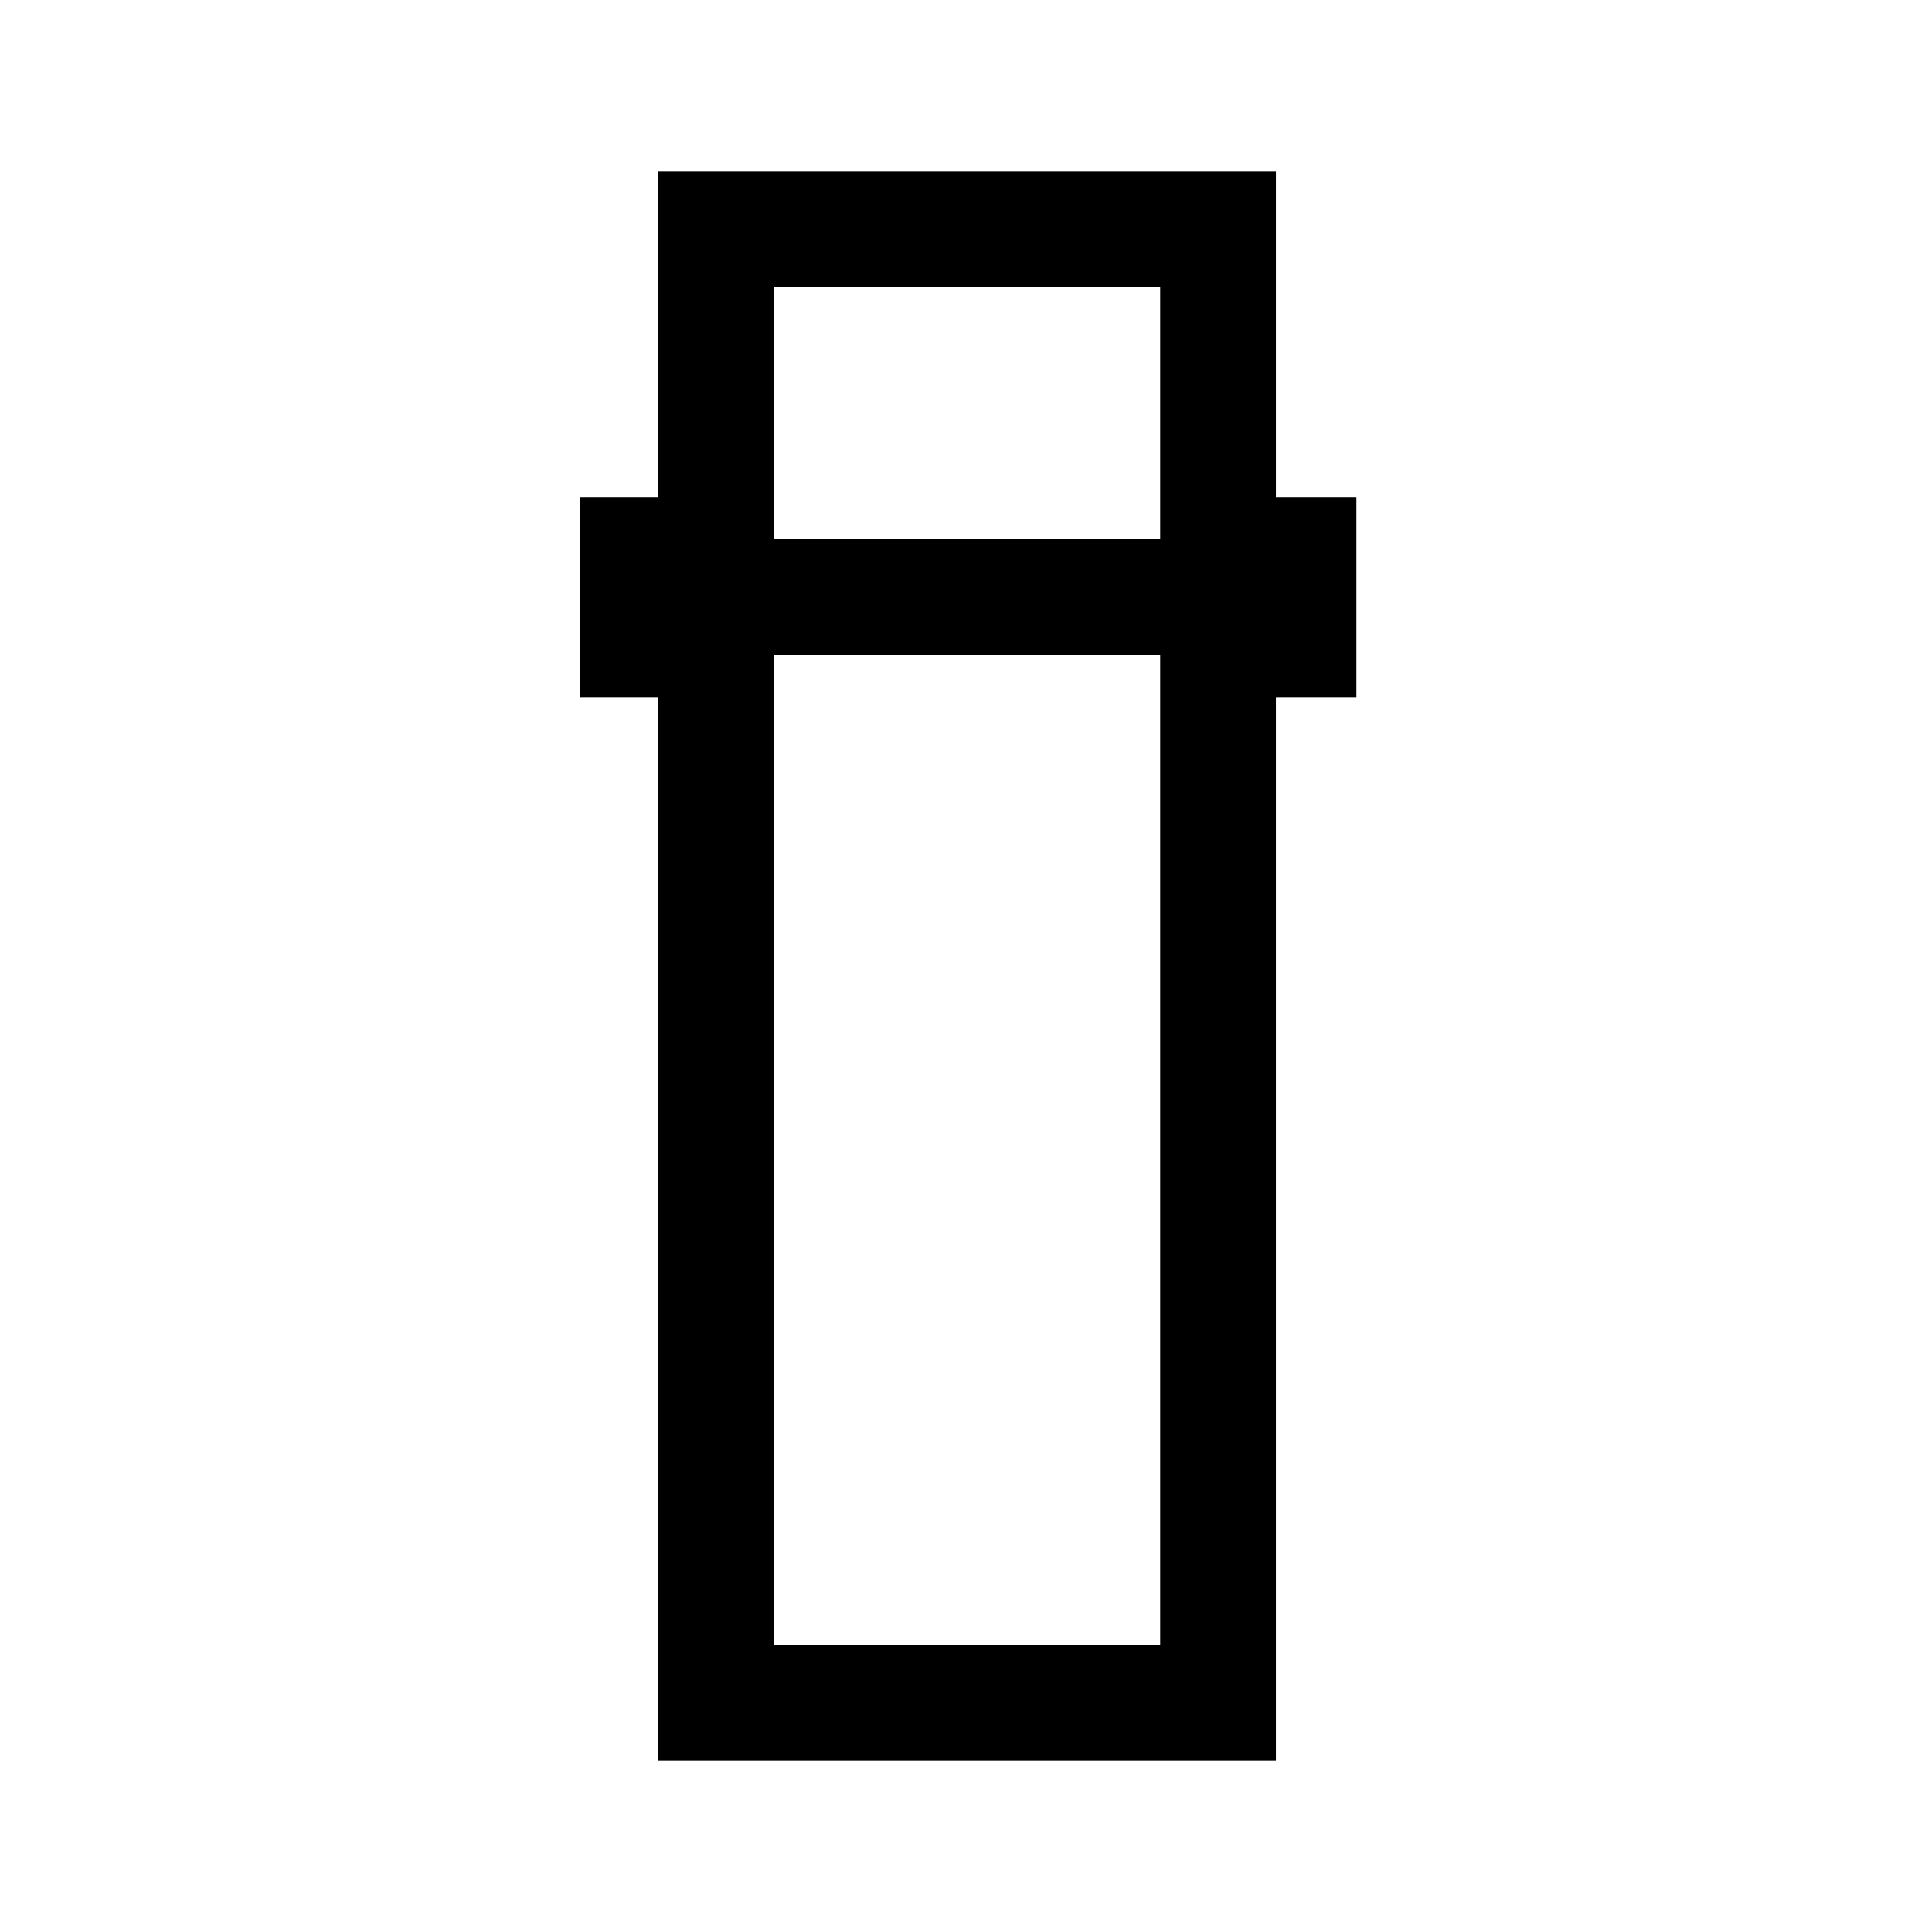 <svg xmlns="http://www.w3.org/2000/svg" height="48" viewBox="0 -960 960 960" width="48"><path d="M327-85v-528.5h-39V-713h39v-162h307v162h40v99.5h-40V-85H327Zm57.5-549.5v492h192v-492h-192Zm0-57.5h192v-125.5h-192V-692Zm0 57.5h192-192Zm0-57.5h192-192Z"/></svg>